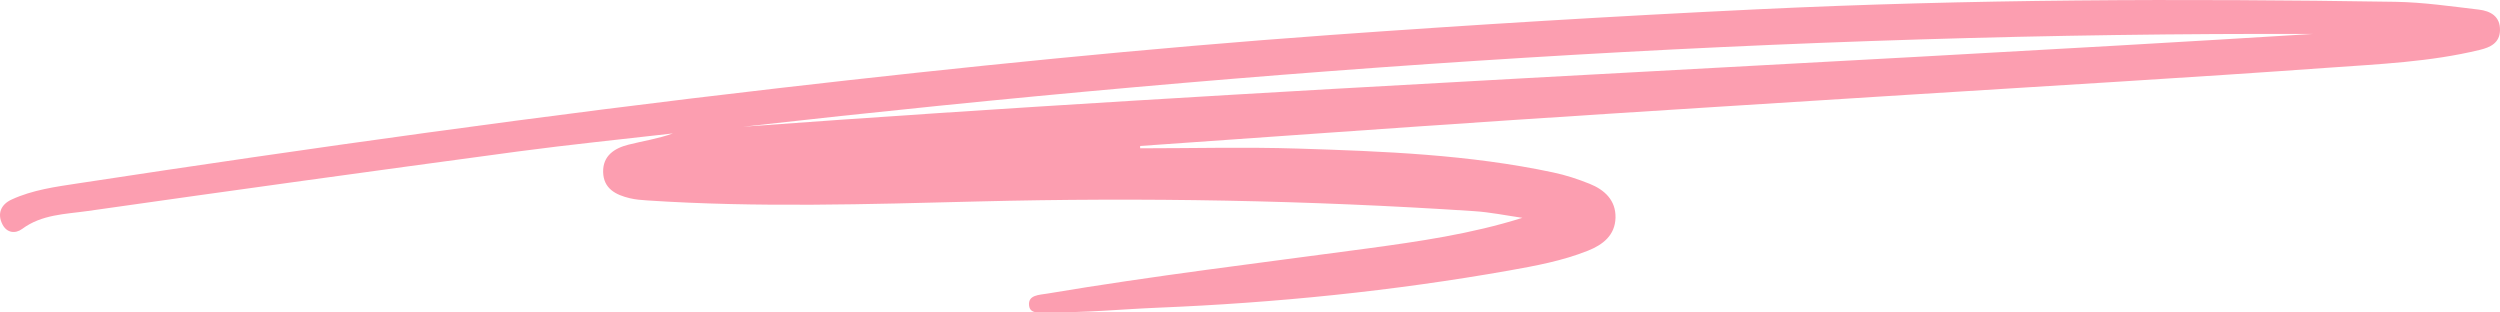 <svg width="232" height="29" viewBox="0 0 232 29" fill="none" xmlns="http://www.w3.org/2000/svg">
<path d="M105.814 13.762C110.694 13.762 115.575 13.632 120.446 13.788C128.386 14.038 136.335 14.34 144.145 16.005C145.29 16.246 146.425 16.617 147.517 17.057C148.913 17.617 149.962 18.592 149.919 20.214C149.875 21.835 148.748 22.715 147.353 23.267C144.995 24.207 142.516 24.665 140.037 25.105C129.253 27.011 118.392 28.106 107.444 28.555C104.063 28.693 100.691 29.038 97.31 28.969C96.652 28.952 95.603 29.236 95.499 28.365C95.377 27.356 96.444 27.373 97.198 27.244C107.054 25.588 116.97 24.397 126.869 23.06C131.689 22.405 136.509 21.715 141.276 20.214C139.777 19.998 138.277 19.688 136.769 19.593C121.443 18.584 106.091 18.308 90.748 18.696C80.52 18.954 70.3 19.274 60.08 18.601C59.534 18.566 58.979 18.523 58.441 18.394C57.141 18.083 56.006 17.505 55.971 15.97C55.936 14.452 57.02 13.753 58.32 13.425C59.69 13.08 61.085 12.873 62.446 12.382C57.653 12.934 52.859 13.417 48.083 14.055C34.76 15.849 21.436 17.686 8.122 19.584C6.059 19.877 3.874 19.895 2.063 21.24C1.404 21.723 0.641 21.603 0.242 20.852C-0.295 19.834 0.095 18.963 1.083 18.515C3.033 17.617 5.166 17.333 7.255 17.014C28.874 13.719 50.527 10.682 72.25 8.181C89.284 6.214 106.351 4.481 123.463 3.247C136.647 2.298 149.832 1.496 163.034 0.866C182.789 -0.082 202.535 -0.143 222.299 0.168C224.882 0.211 227.466 0.59 230.04 0.892C231.124 1.022 232.034 1.522 231.999 2.824C231.964 3.989 231.106 4.394 230.135 4.627C225.524 5.749 220.791 5.947 216.093 6.283C203.151 7.215 190.192 7.965 177.241 8.785C165.001 9.561 152.753 10.32 140.513 11.131C128.941 11.899 117.369 12.744 105.805 13.546C105.805 13.615 105.805 13.684 105.805 13.753L105.814 13.762ZM214.61 3.152C165.877 2.988 117.352 6.309 68.956 11.761C117.464 8.198 166.068 6.145 214.61 3.152Z" fill="#FC9EB0"/>
</svg>
